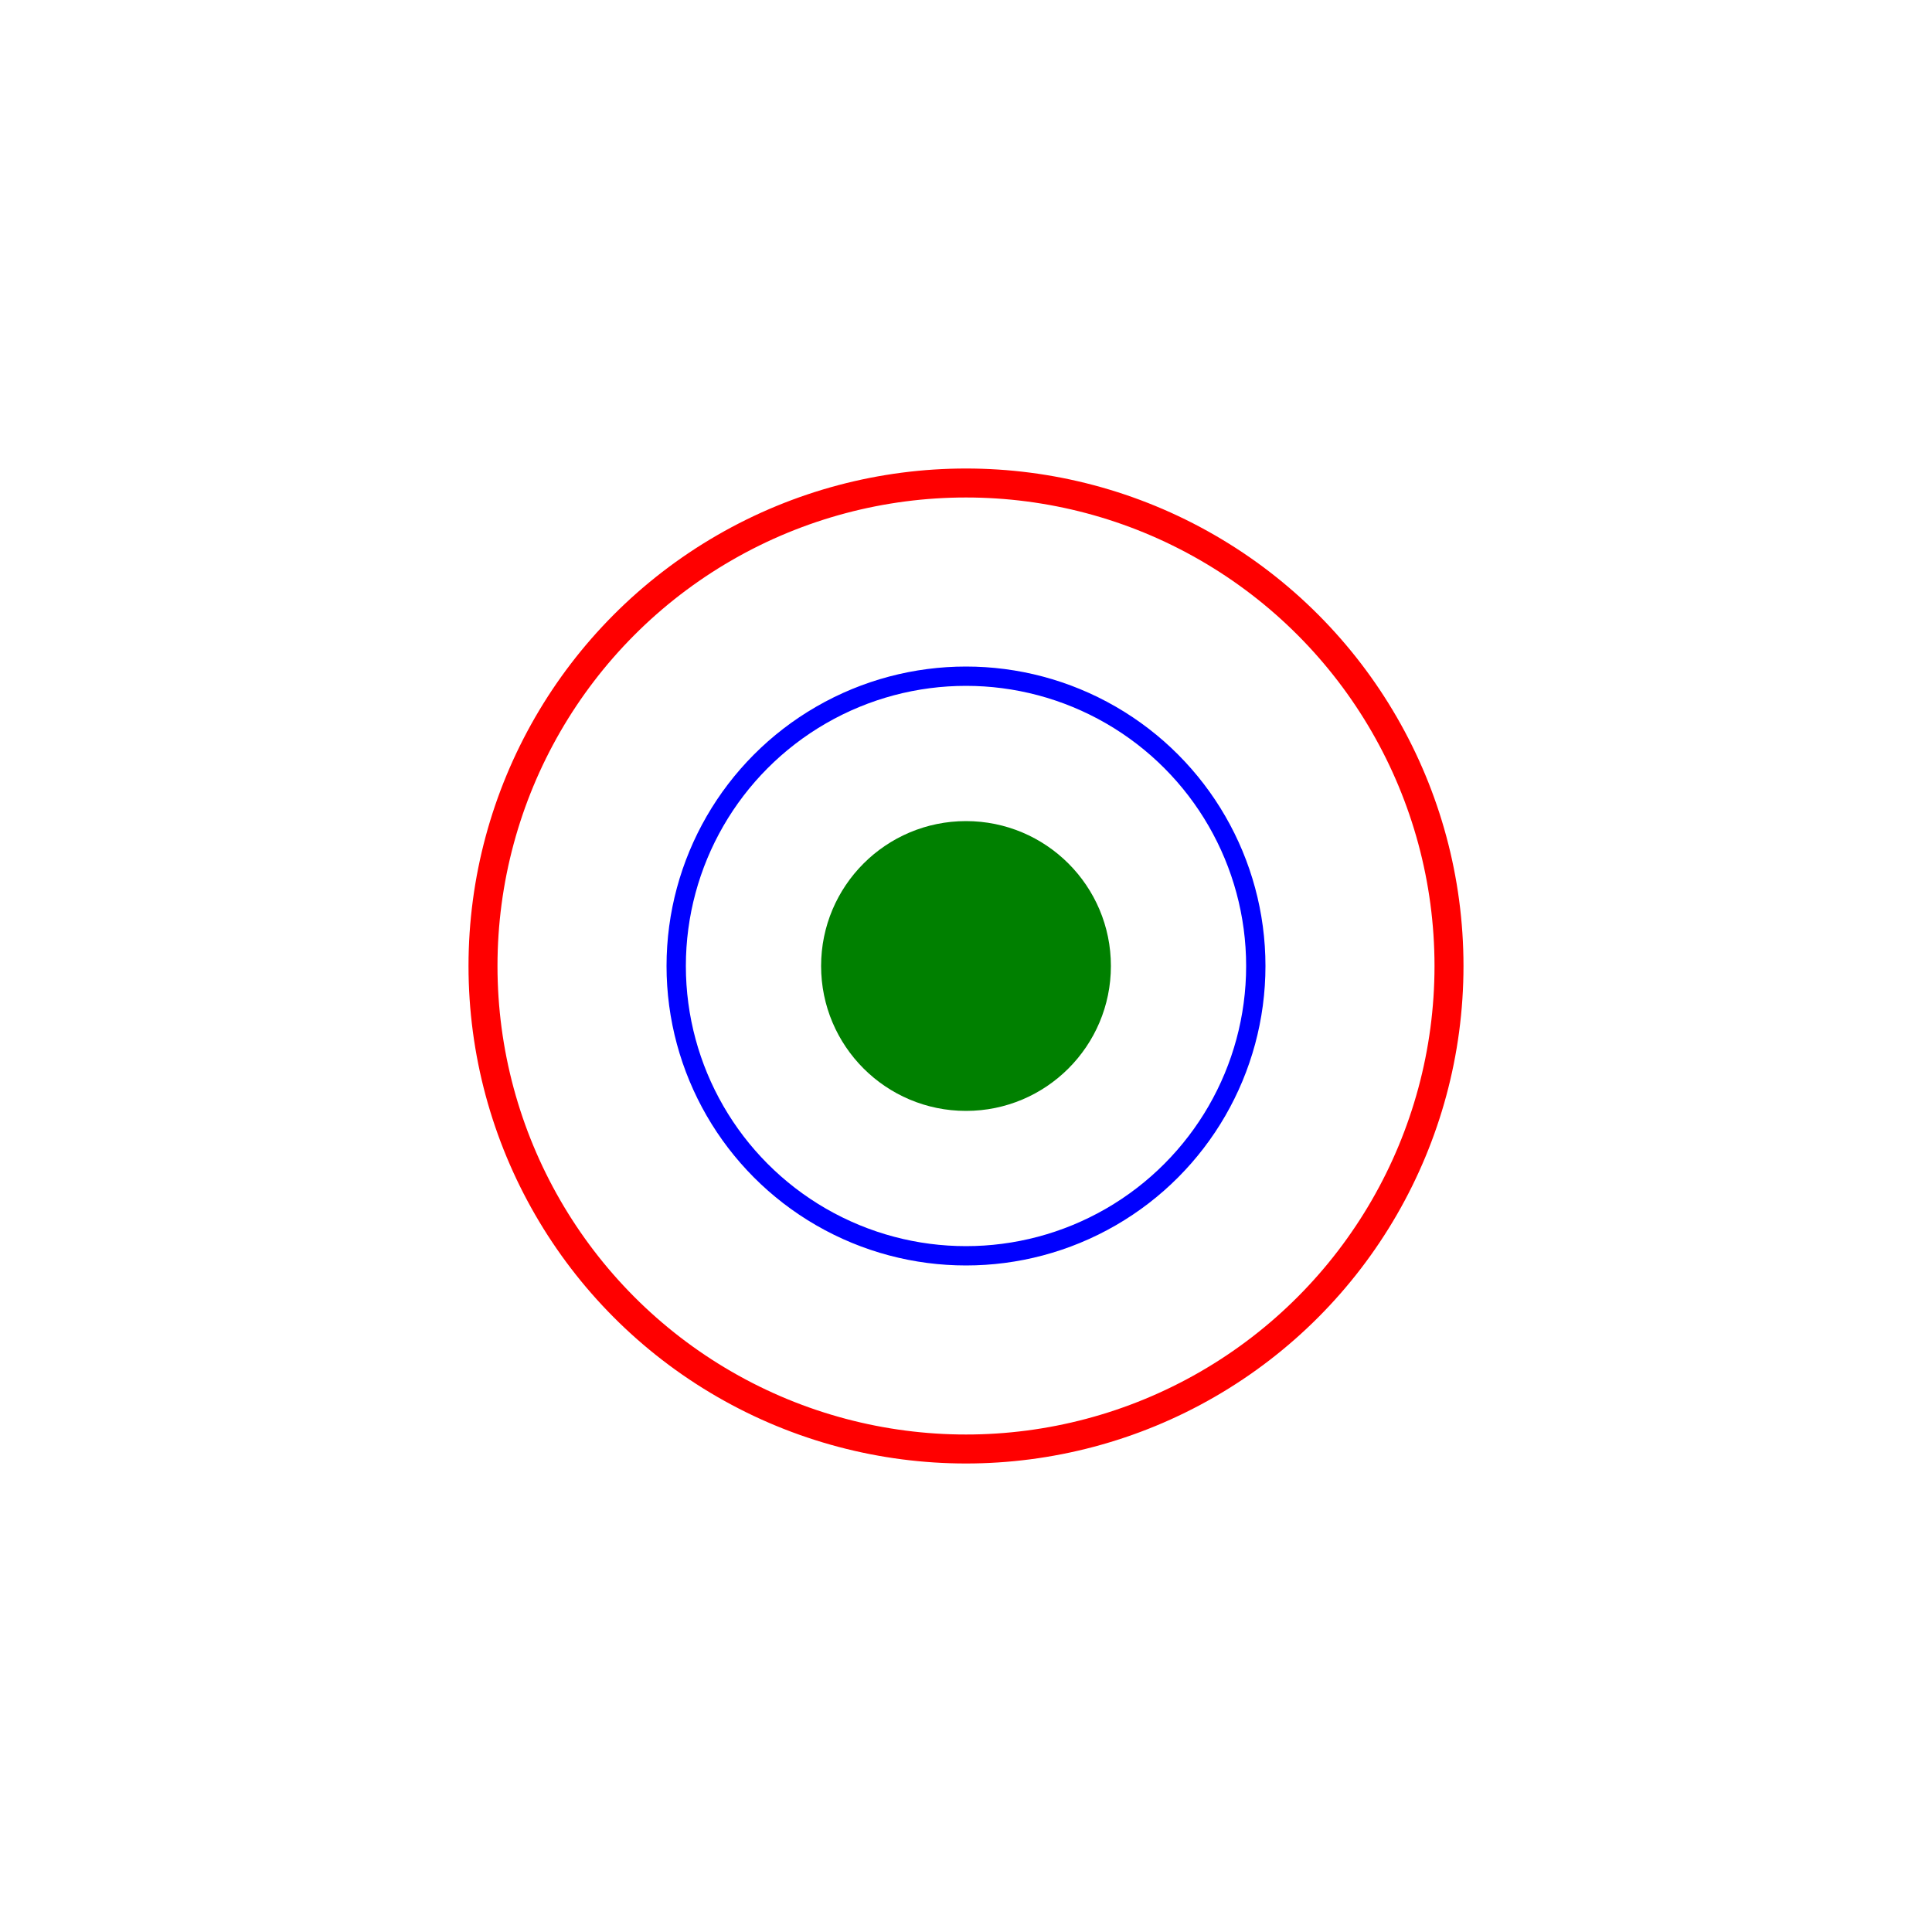 <svg xmlns="http://www.w3.org/2000/svg" width="200" height="200" viewBox="0 0 200 200">
  <rect width="200" height="200" fill="white"/>
  <circle cx="100" cy="100" r="50" fill="none" stroke="red" stroke-width="3"/>
  <circle cx="100" cy="100" r="30" fill="none" stroke="blue" stroke-width="2"/>
  <circle cx="100" cy="100" r="15" fill="green"/>
</svg>